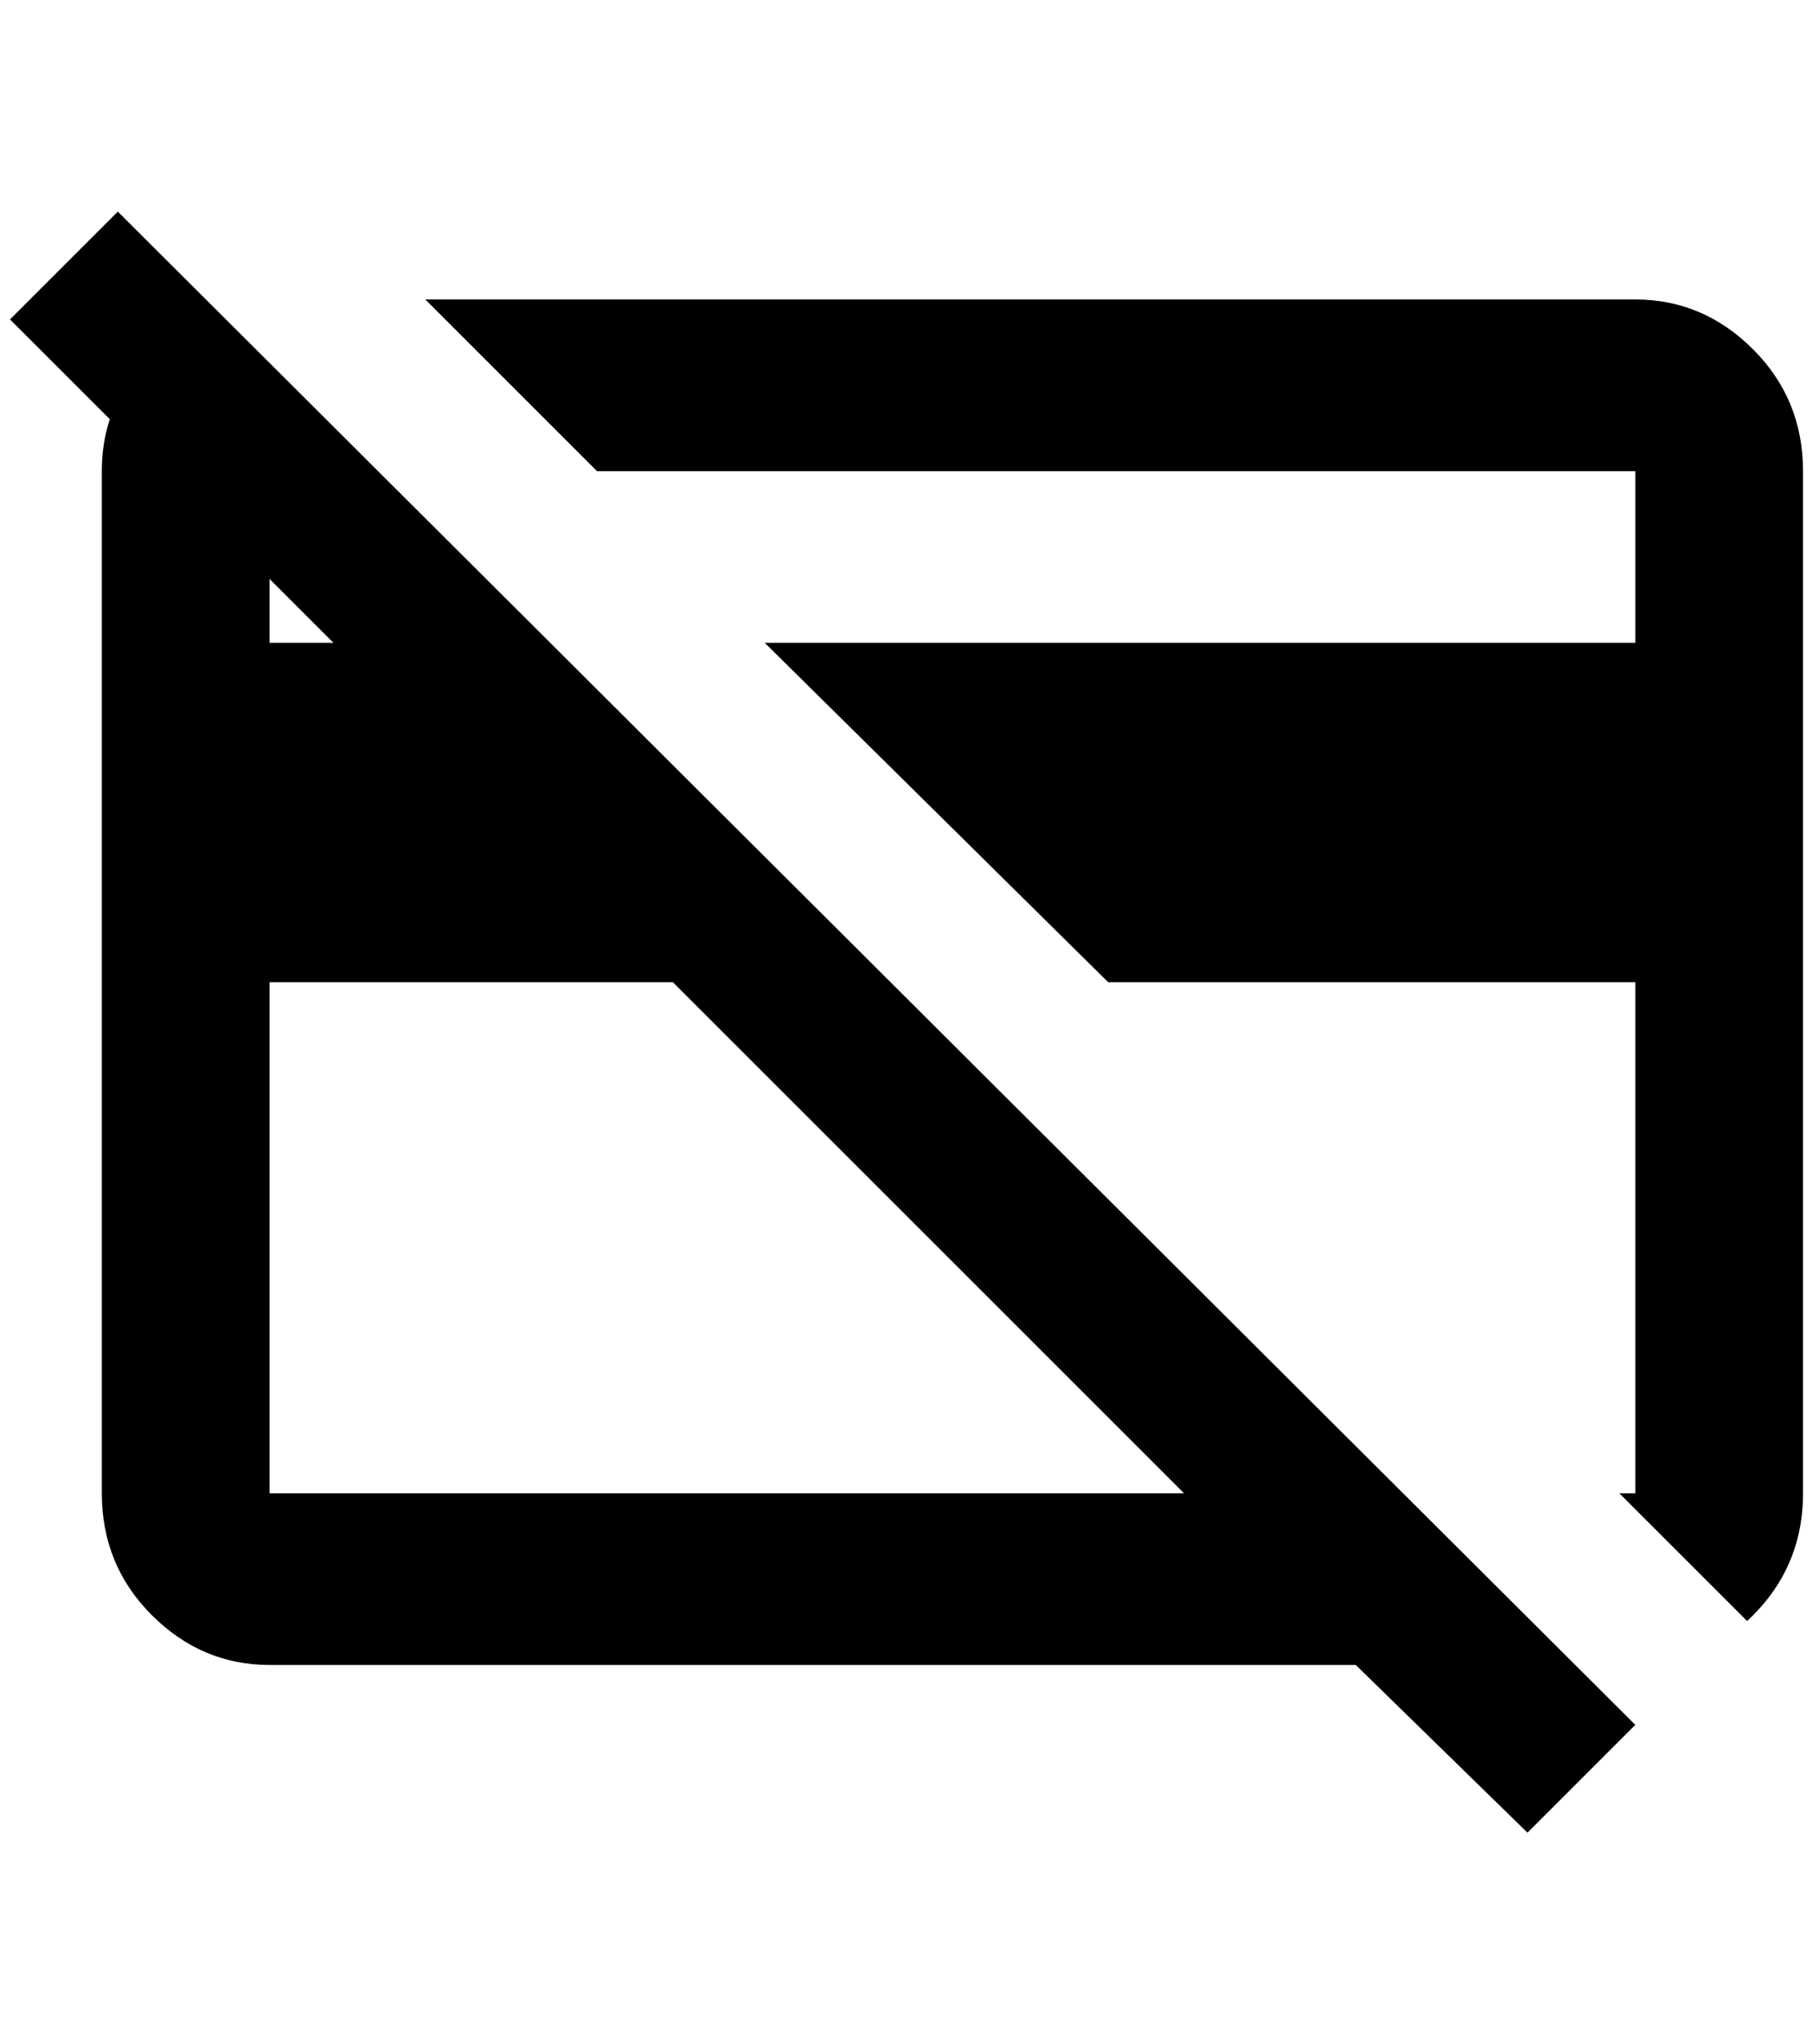 <?xml version="1.0" standalone="no"?>
<!DOCTYPE svg PUBLIC "-//W3C//DTD SVG 1.1//EN" "http://www.w3.org/Graphics/SVG/1.1/DTD/svg11.dtd" >
<svg xmlns="http://www.w3.org/2000/svg" xmlns:xlink="http://www.w3.org/1999/xlink" version="1.1" viewBox="-10 0 1816 2048">
   <path fill="currentColor"
d="M0 320l108 -108l1520 1516l-108 108l-172 -168h-1088q-68 0 -118 -50t-50 -122v-1024q0 -28 8 -52zM1628 644v-172h-1040l-172 -172h1212q68 0 118 50t50 122v1024q0 76 -56 128l-128 -128h16v-512h-528l-344 -340h872zM260 644h64l-64 -64v64zM260 984v512h916
l-512 -512h-404z" />
</svg>
